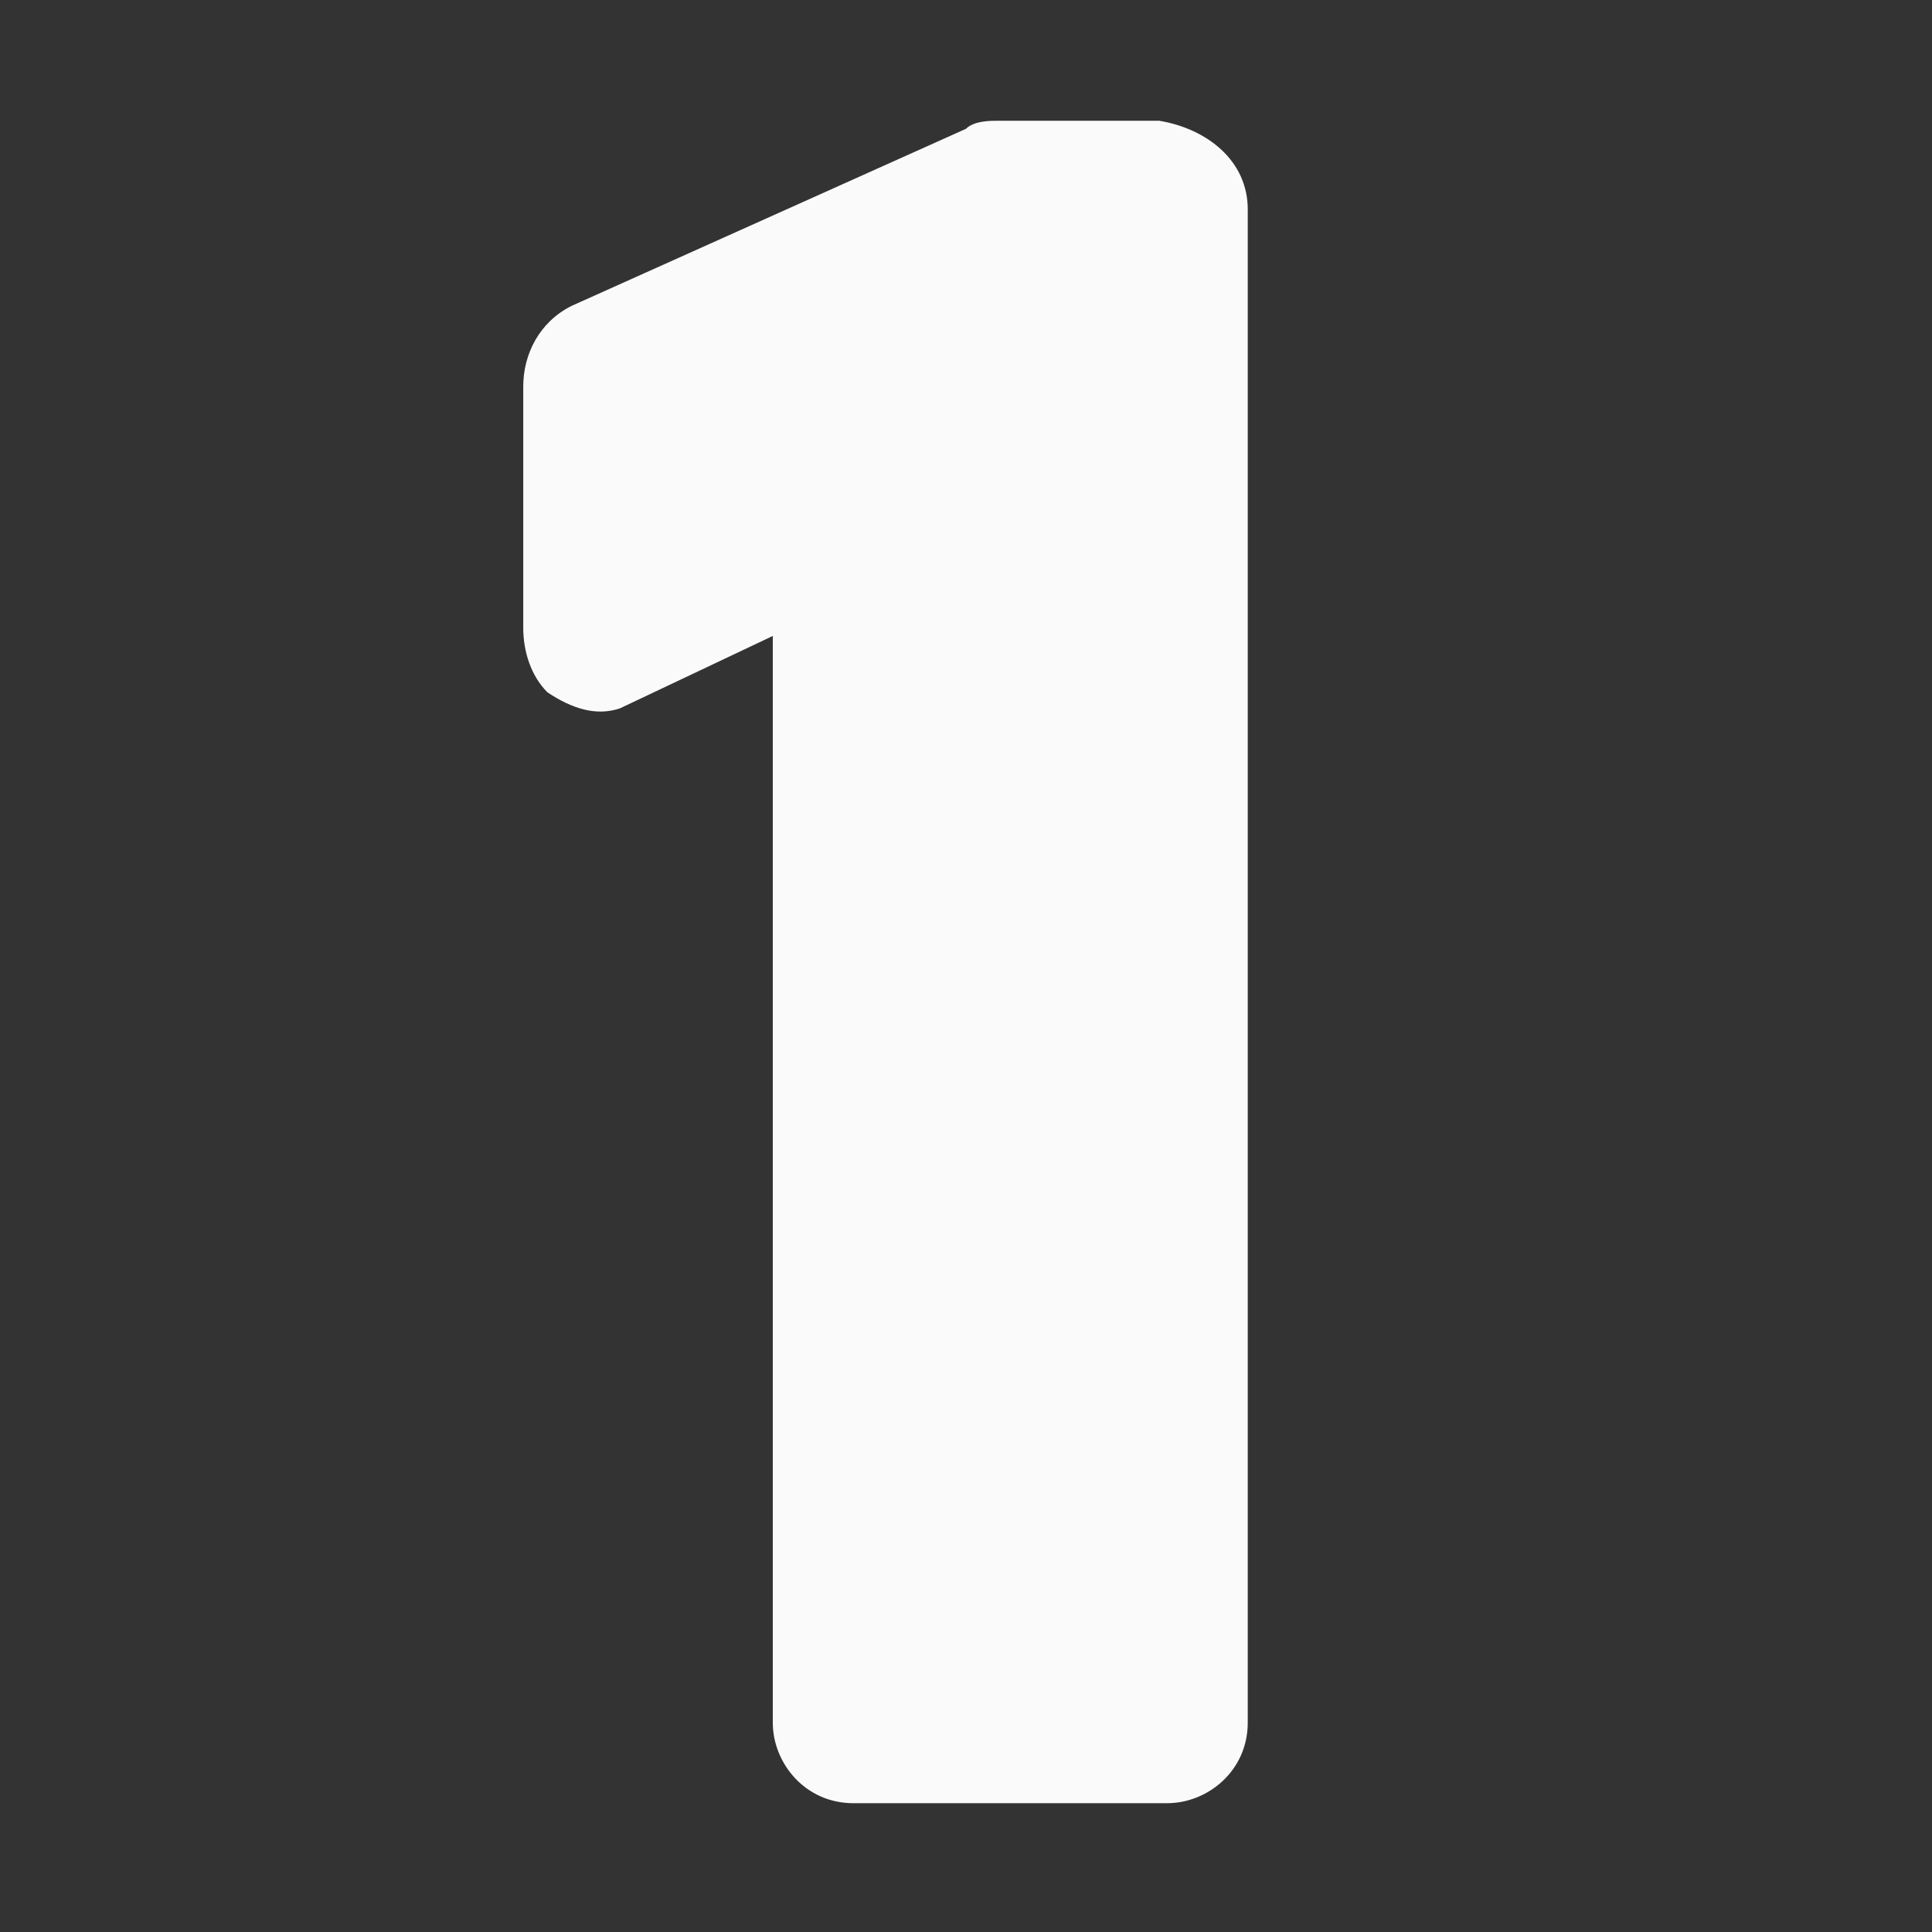 <?xml version="1.0" encoding="utf-8"?>
<!-- Generator: Adobe Illustrator 24.2.1, SVG Export Plug-In . SVG Version: 6.00 Build 0)  -->
<svg version="1.1" id="Layer_1" xmlns="http://www.w3.org/2000/svg" xmlns:xlink="http://www.w3.org/1999/xlink" x="0px" y="0px"
	 viewBox="0 0 24 24" style="enable-background:new 0 0 24 24;" xml:space="preserve">
<rect x="0" y="0" width="24" height="24" fill="#333333" stroke="none"/>
<style type="text/css">
	.st0{fill-rule:evenodd;clip-rule:evenodd;}
</style>
<path fill="#FAFAFA" d="M15.5,2.6v18.8c0,0.6-0.5,1-1,1h-3.9c-0.6,0-1-0.5-1-1V7.9L7.7,8.8c-0.3,0.1-0.6,0-0.9-0.2C6.6,8.4,6.5,8.1,6.5,7.8v-3
	c0-0.4,0.2-0.8,0.6-1l4.9-2.2c0.1-0.1,0.3-0.1,0.4-0.1h2C15,1.6,15.5,2,15.5,2.6z"/>
</svg>
